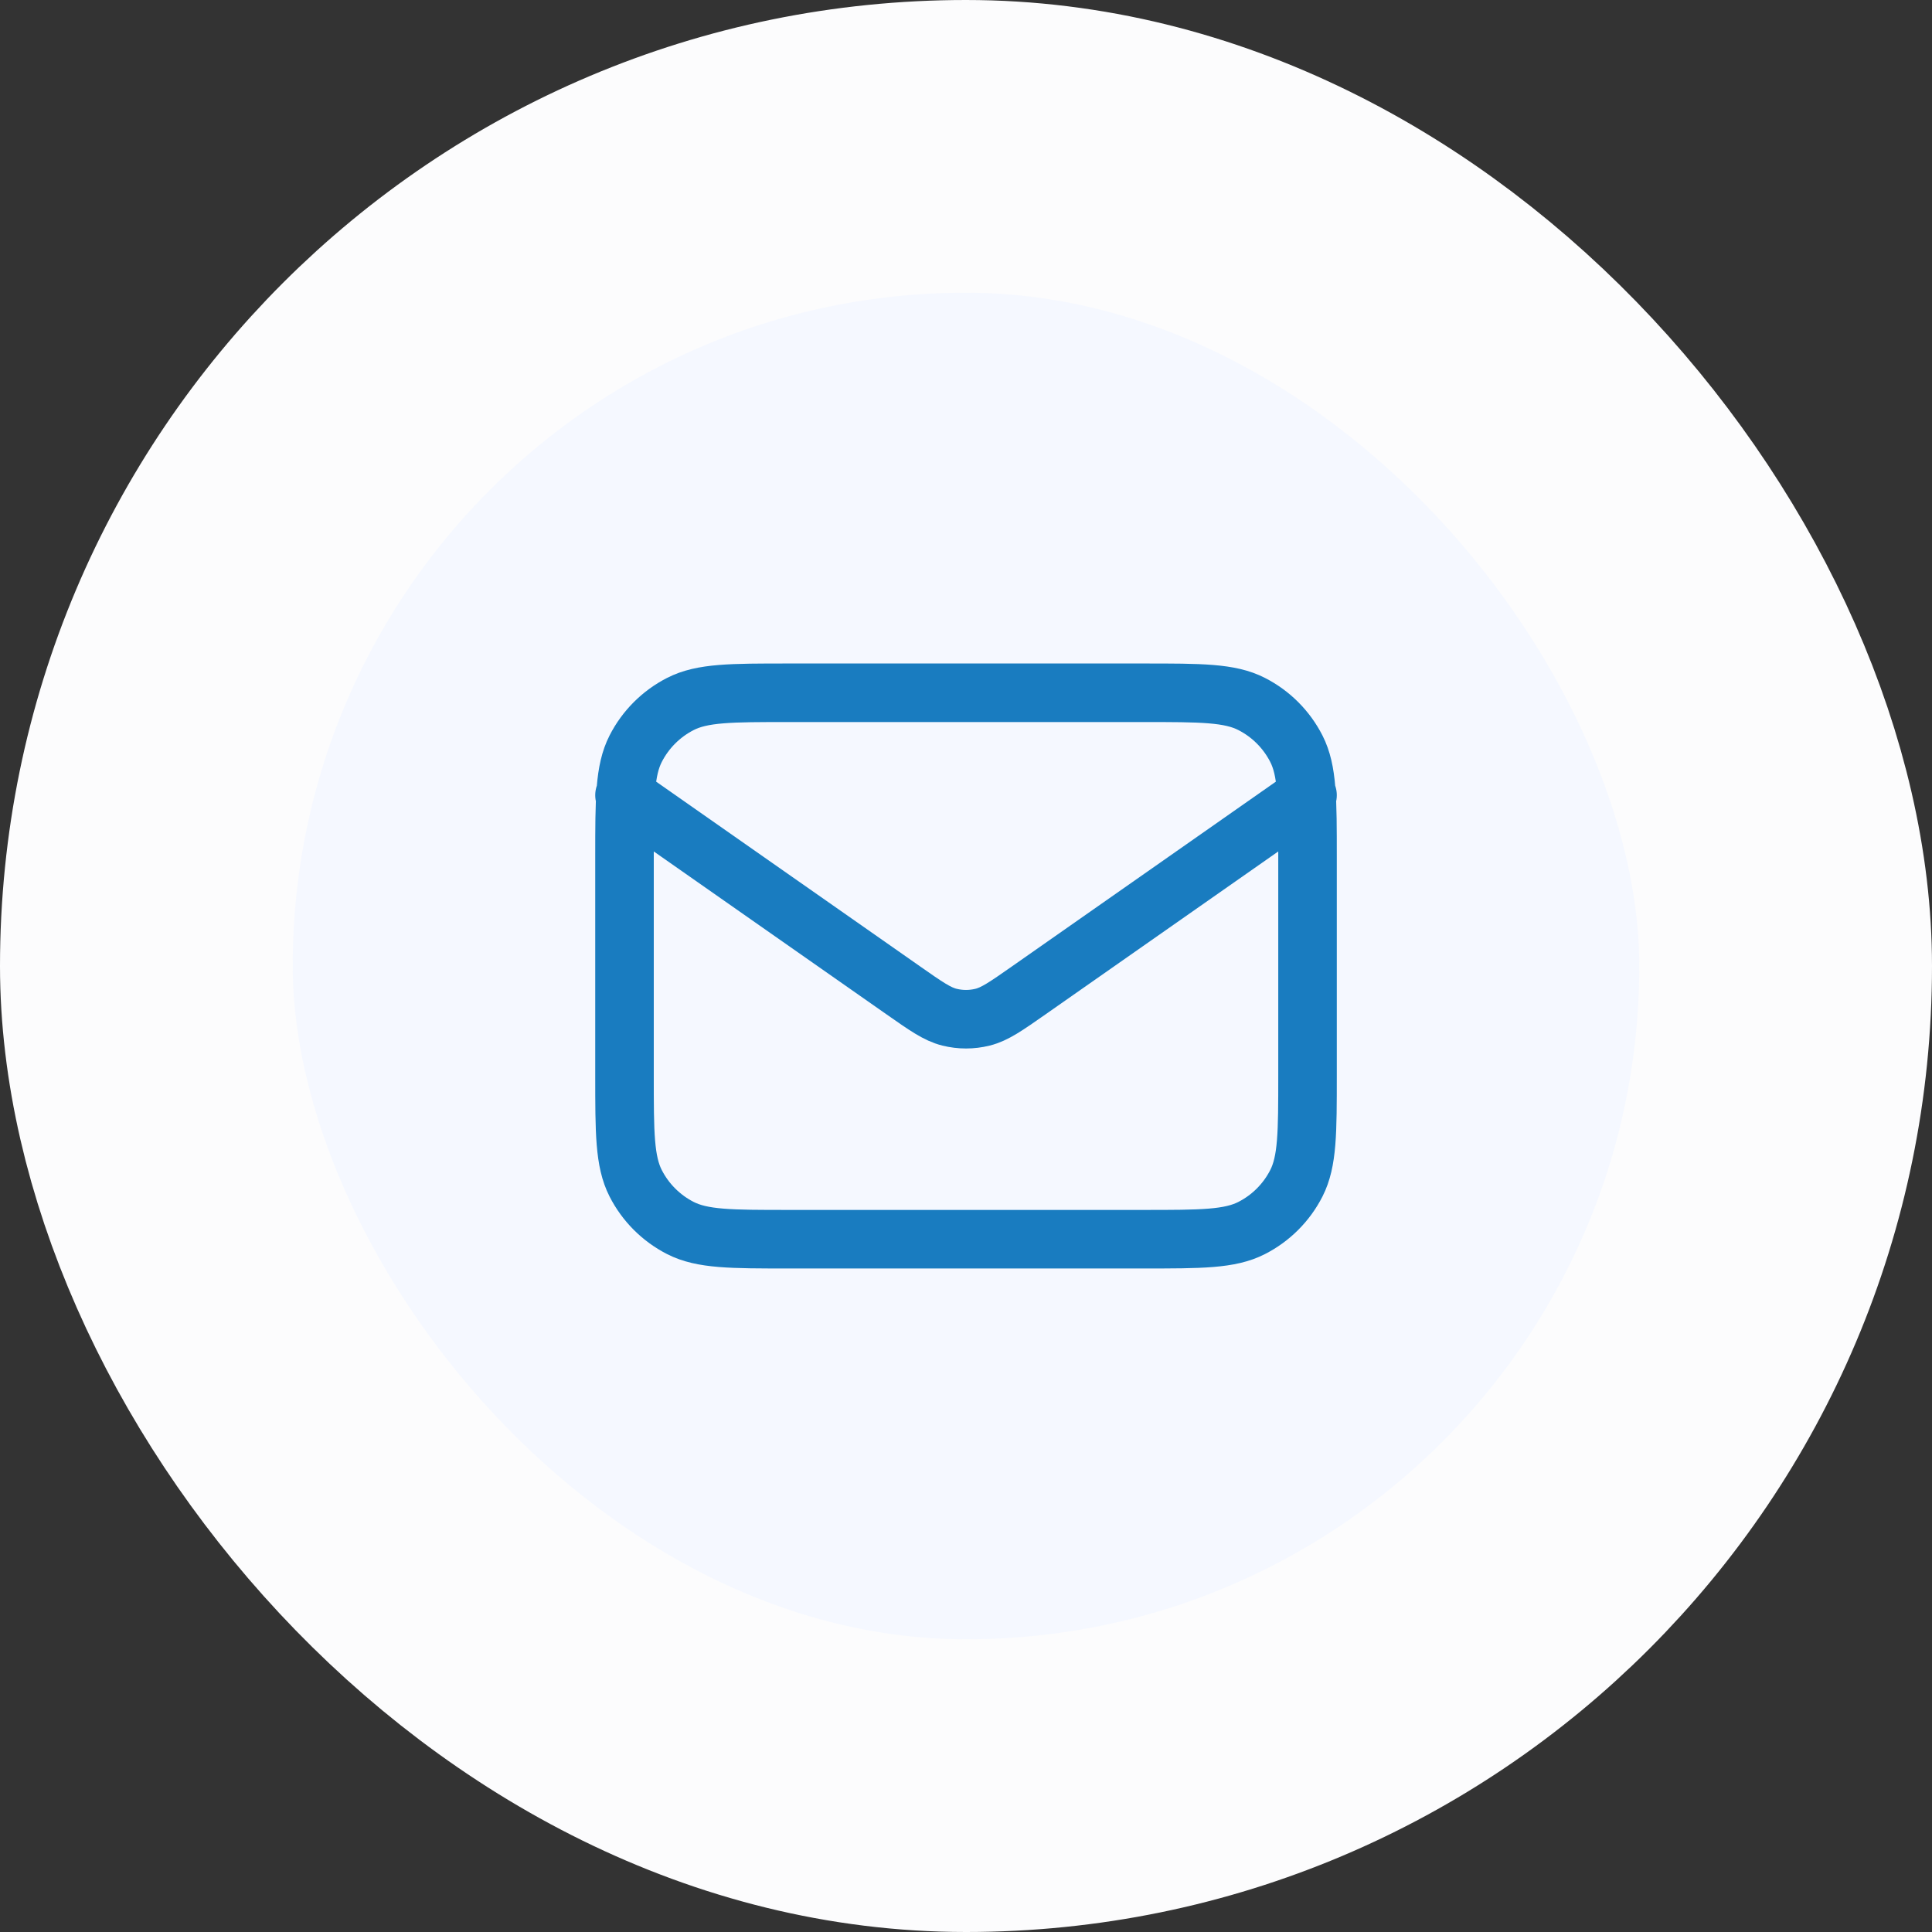 <svg width="66" height="66" viewBox="0 0 66 66" fill="none" xmlns="http://www.w3.org/2000/svg">
<rect x="0" y="0" width="66" height="66" fill="#333333" stroke="none"/>
<rect x="5" y="5" width="56" height="56" rx="28" fill="#F5F8FF"/>
<rect x="5" y="5" width="56" height="56" rx="28" stroke="#FCFCFD" stroke-width="10"/>
<path d="M21.334 27.166L30.86 33.834C31.631 34.374 32.017 34.645 32.436 34.749C32.807 34.841 33.194 34.841 33.565 34.749C33.984 34.645 34.37 34.374 35.142 33.834L44.667 27.166M26.934 42.333H39.067C41.028 42.333 42.008 42.333 42.756 41.952C43.415 41.616 43.95 41.081 44.286 40.422C44.667 39.673 44.667 38.693 44.667 36.733V29.267C44.667 27.306 44.667 26.326 44.286 25.578C43.95 24.919 43.415 24.384 42.756 24.048C42.008 23.666 41.028 23.666 39.067 23.666H26.934C24.974 23.666 23.994 23.666 23.245 24.048C22.587 24.384 22.051 24.919 21.715 25.578C21.334 26.326 21.334 27.306 21.334 29.267V36.733C21.334 38.693 21.334 39.673 21.715 40.422C22.051 41.081 22.587 41.616 23.245 41.952C23.994 42.333 24.974 42.333 26.934 42.333Z" stroke="#197CC0" stroke-width="2" stroke-linecap="round" stroke-linejoin="round"/>
</svg>
